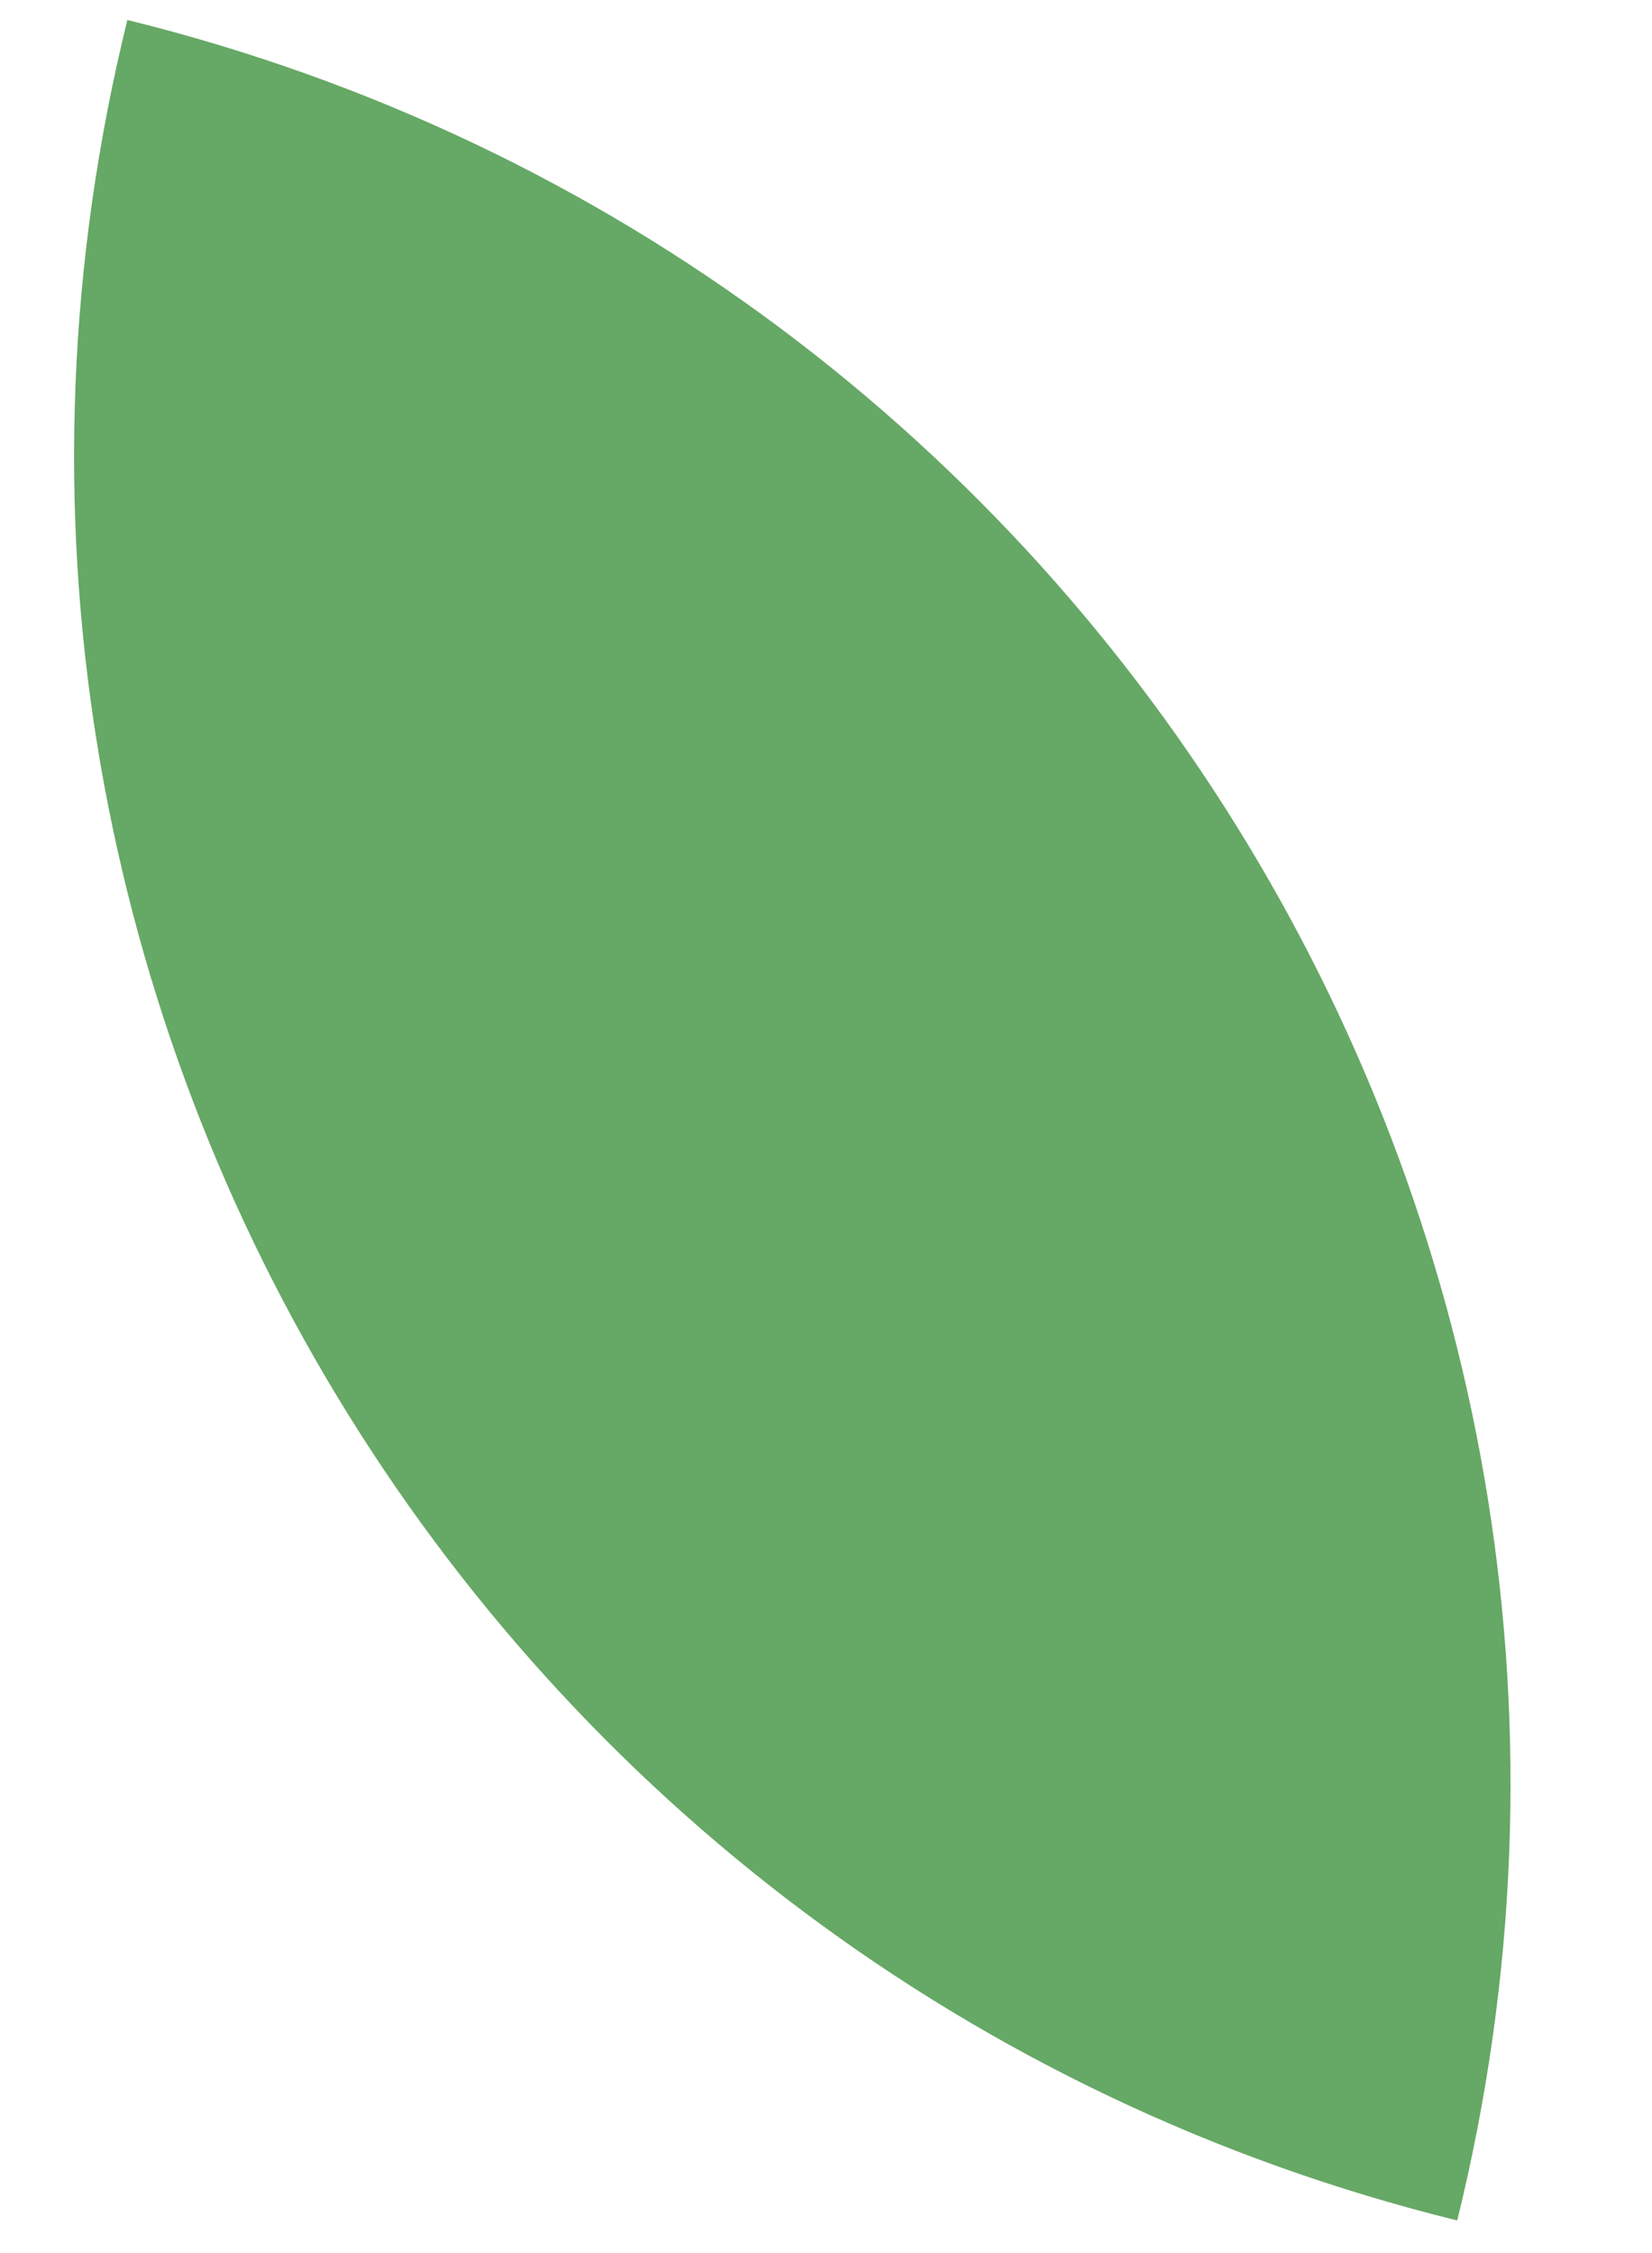 <?xml version="1.0" encoding="UTF-8" standalone="no"?><svg width='11' height='15' viewBox='0 0 11 15' fill='none' xmlns='http://www.w3.org/2000/svg'>
<path d='M9.703 14.783C3.212 13.182 -0.752 6.623 0.848 0.133C7.339 1.733 11.304 8.292 9.703 14.783Z' fill='#66A865'/>
</svg>
